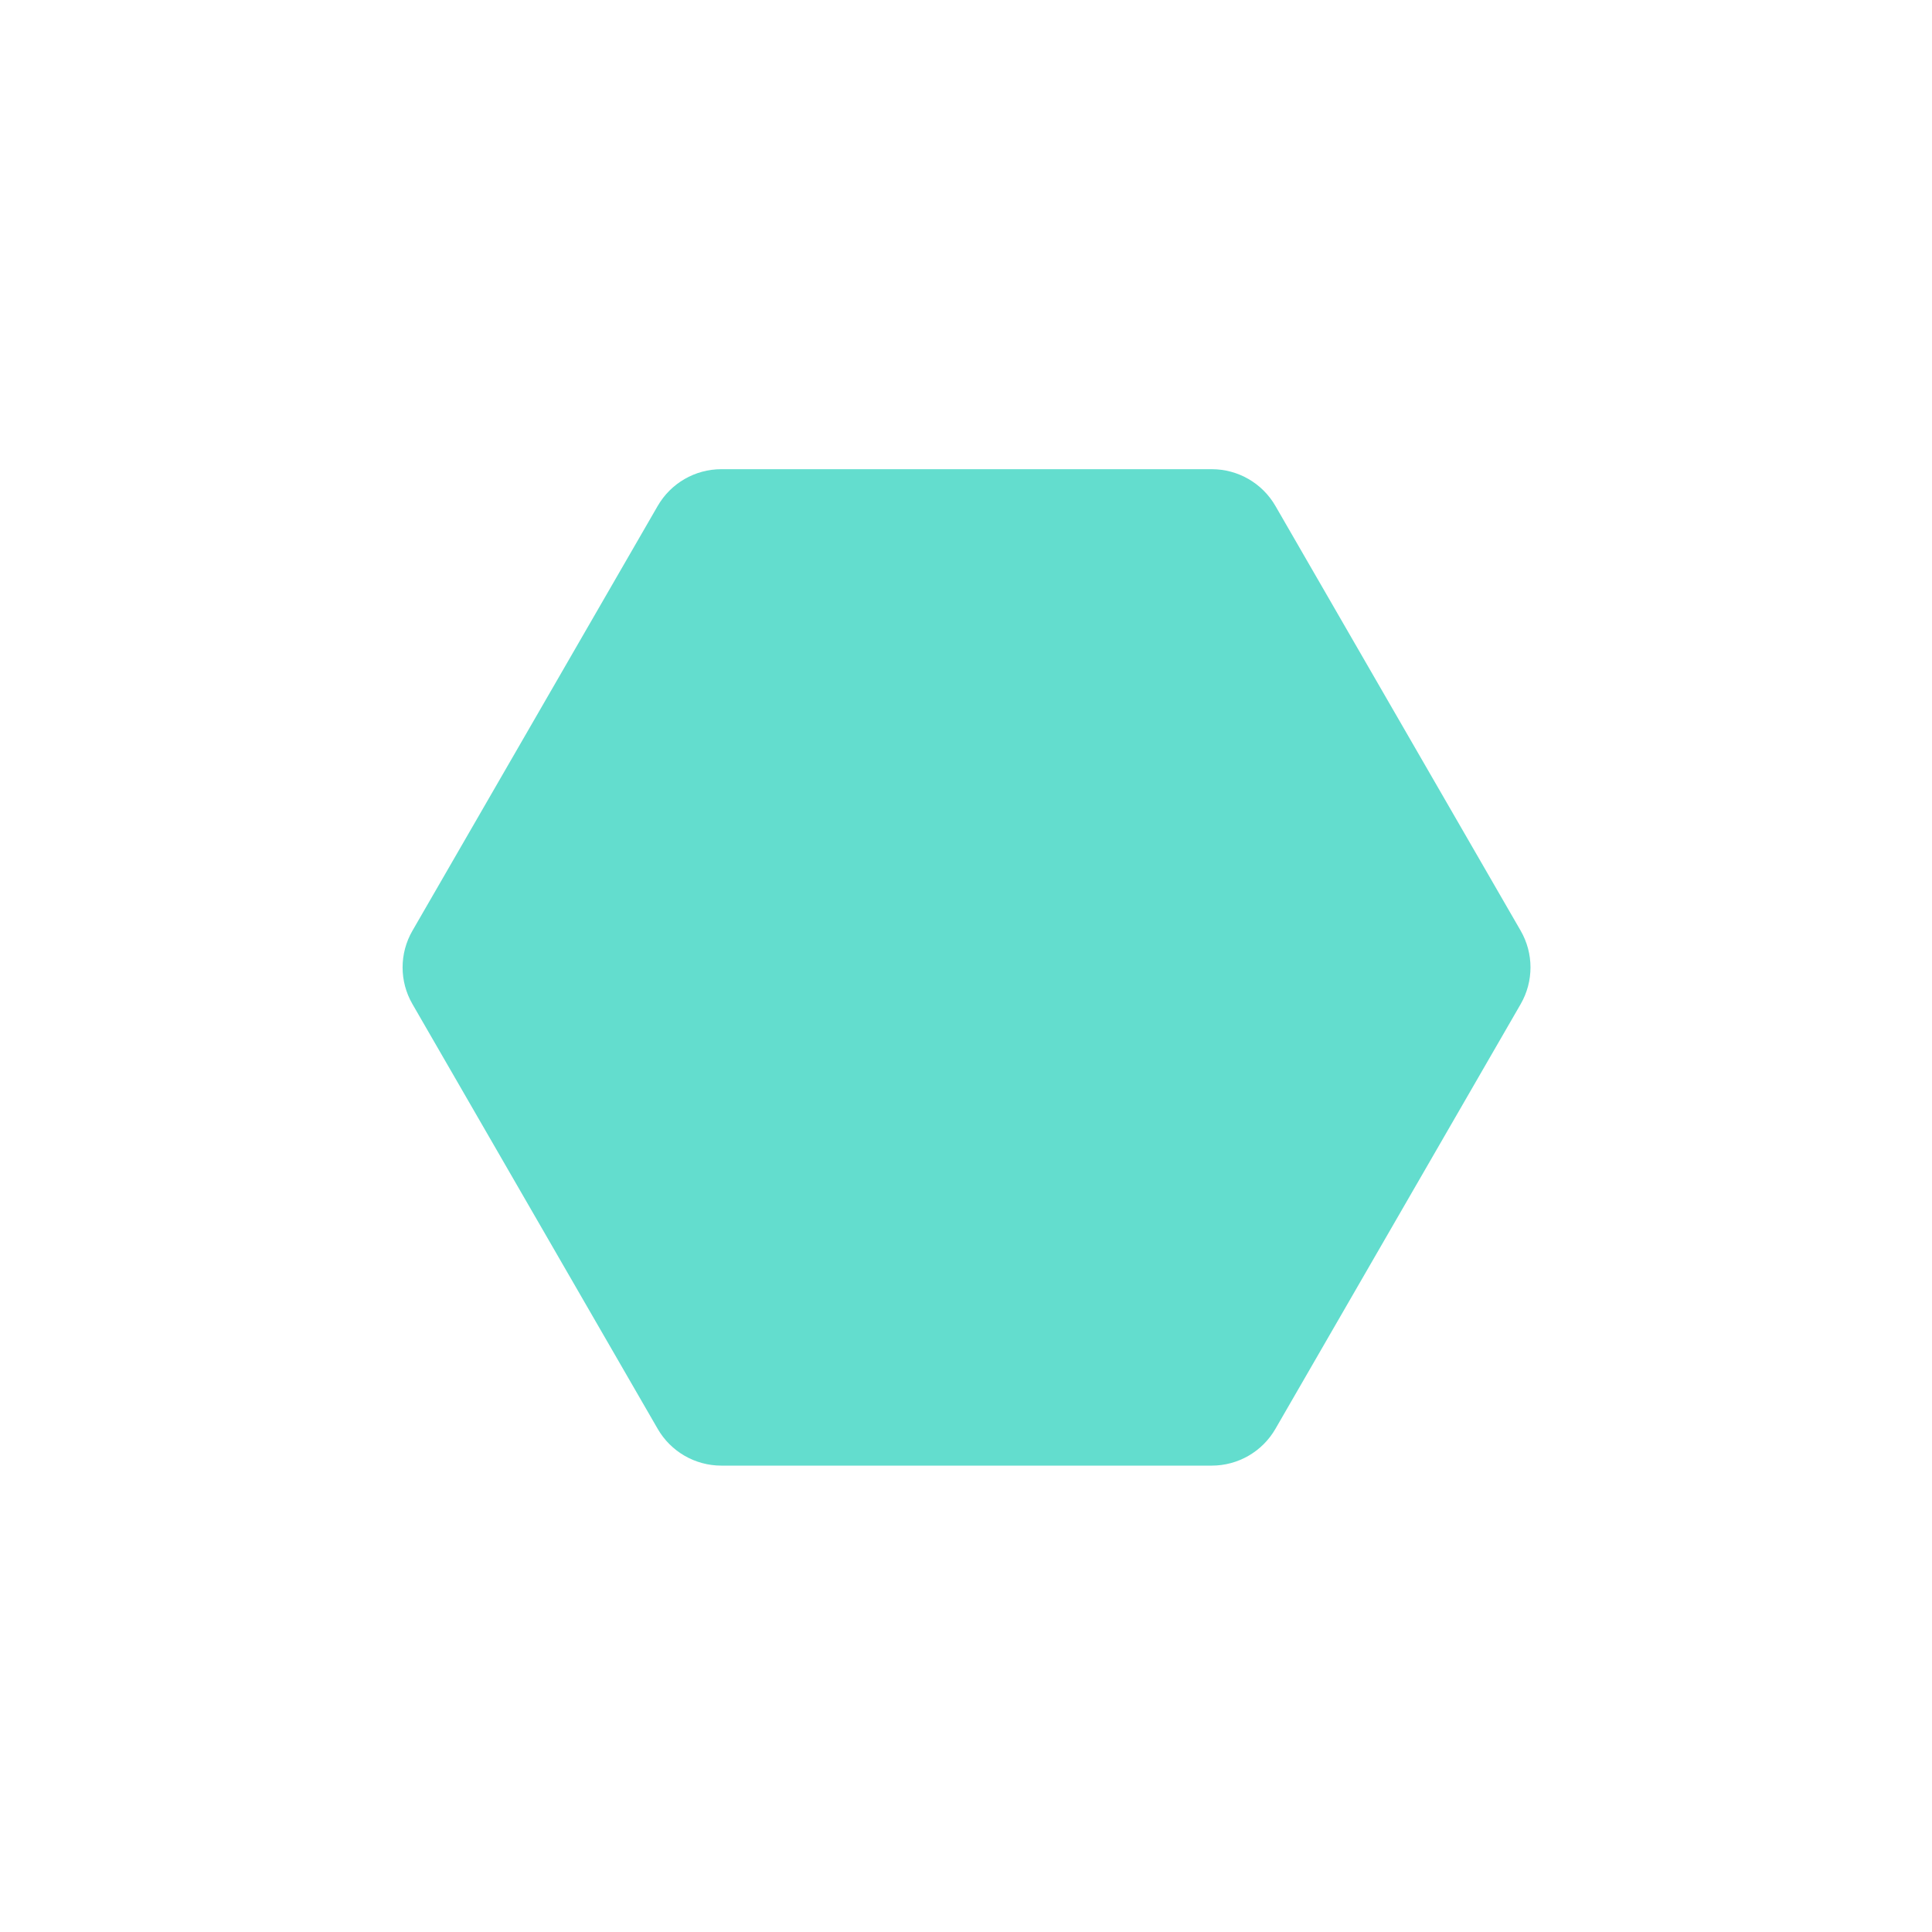 <?xml version="1.0" encoding="utf-8"?>
<!-- Generator: Adobe Illustrator 16.0.0, SVG Export Plug-In . SVG Version: 6.00 Build 0)  -->
<!DOCTYPE svg PUBLIC "-//W3C//DTD SVG 1.1//EN" "http://www.w3.org/Graphics/SVG/1.1/DTD/svg11.dtd">
<svg version="1.1" id="Layer_1" xmlns="http://www.w3.org/2000/svg" xmlns:xlink="http://www.w3.org/1999/xlink" x="0px" y="0px"
	 width="300px" height="300px" viewBox="0 0 300 300" enable-background="new 0 0 300 300" xml:space="preserve">
<path fill="#63DDCE" d="M236.121,144.507l-38.072-65.941c-2.037-3.532-5.8-5.711-9.89-5.711h-76.144c-4.09,0-7.853,2.179-9.89,5.711
	l-38.072,65.941c-2.052,3.532-2.052,7.89,0,11.422l38.072,65.941c2.037,3.532,5.8,5.711,9.89,5.711h76.144
	c4.09,0,7.853-2.179,9.89-5.711l38.072-65.941C238.166,152.396,238.166,148.039,236.121,144.507z"/>
</svg>
